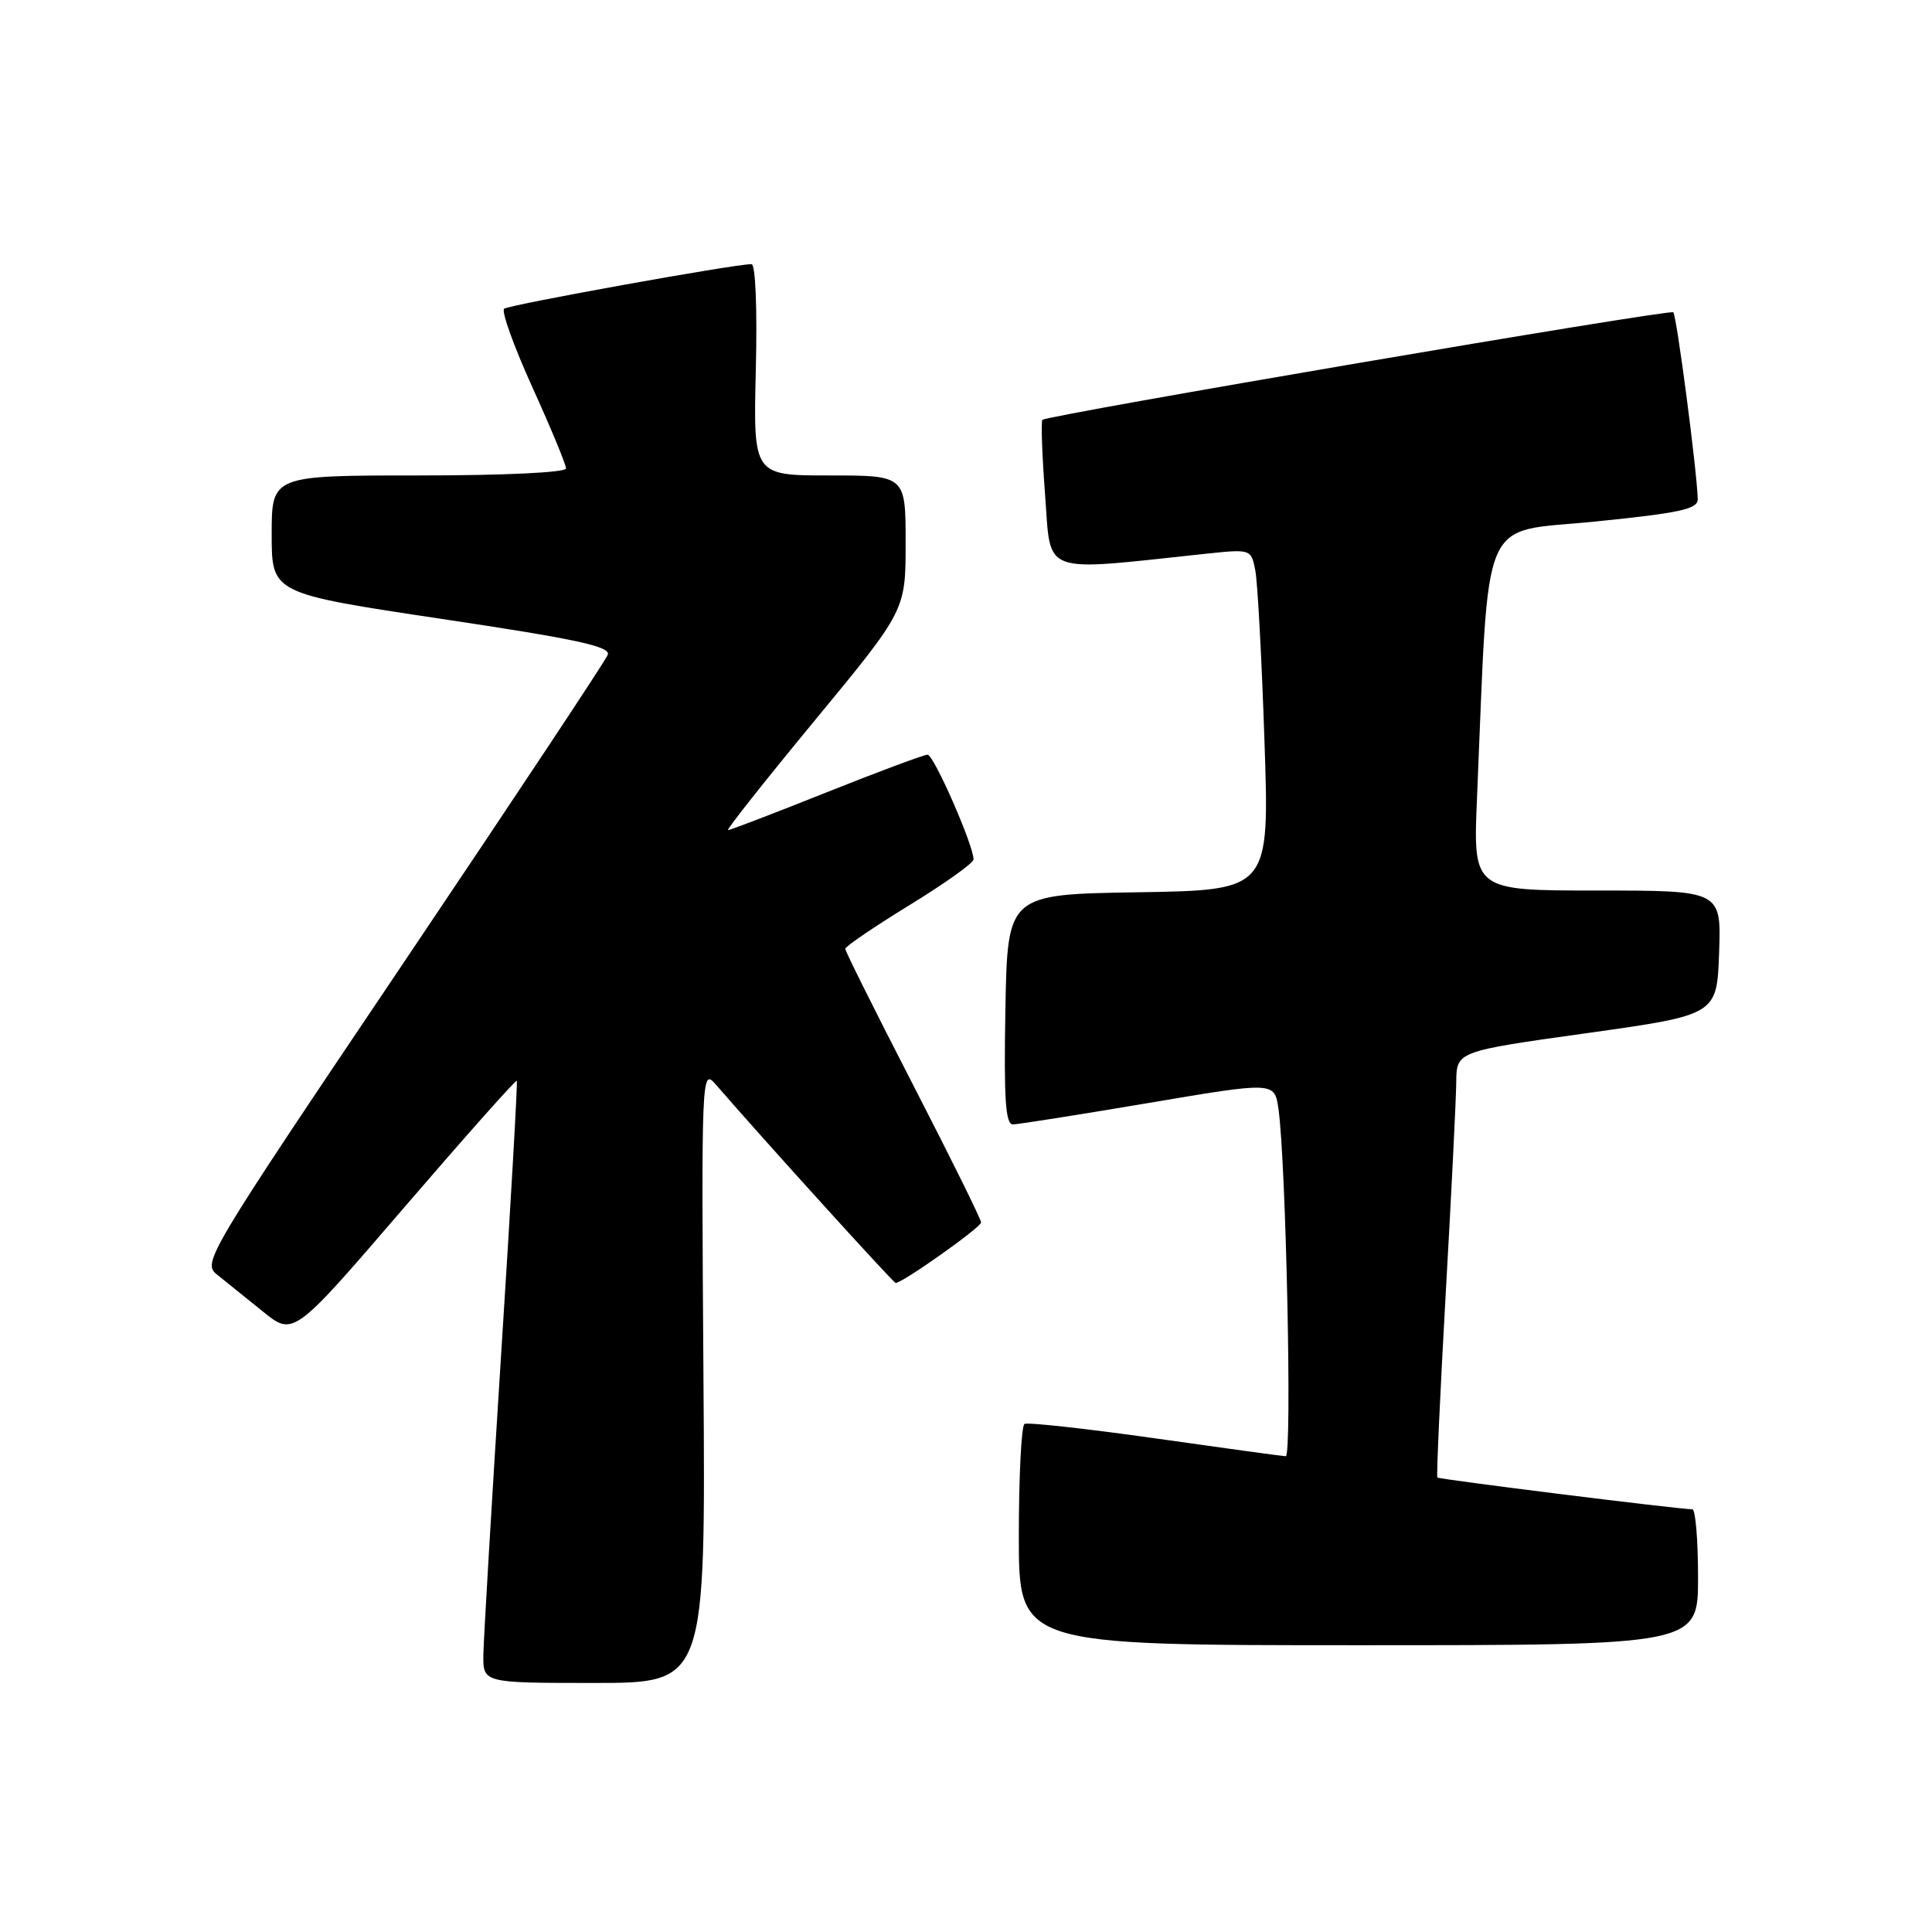 <?xml version="1.0" encoding="UTF-8" standalone="no"?>
<!DOCTYPE svg PUBLIC "-//W3C//DTD SVG 1.1//EN" "http://www.w3.org/Graphics/SVG/1.1/DTD/svg11.dtd" >
<svg xmlns="http://www.w3.org/2000/svg" xmlns:xlink="http://www.w3.org/1999/xlink" version="1.1" viewBox="0 0 256 256">
 <g >
 <path fill="currentColor"
d=" M 93.21 182.25 C 92.93 142.38 92.97 141.55 94.80 143.65 C 101.30 151.16 118.39 170.00 118.68 170.00 C 119.59 170.00 130.00 162.63 130.00 161.98 C 130.00 161.57 125.95 153.38 121.00 143.77 C 116.05 134.16 112.00 126.04 112.00 125.73 C 112.00 125.41 115.83 122.81 120.50 119.94 C 125.17 117.08 129.00 114.35 129.00 113.88 C 129.00 112.01 123.73 100.00 122.91 100.00 C 122.43 100.00 116.39 102.25 109.50 105.00 C 102.61 107.75 96.74 110.00 96.46 110.00 C 96.19 110.00 101.37 103.45 107.98 95.44 C 120.00 80.88 120.00 80.88 120.00 71.94 C 120.00 63.00 120.00 63.00 109.90 63.00 C 99.81 63.00 99.81 63.00 100.15 49.00 C 100.35 40.88 100.11 35.00 99.58 35.00 C 97.27 35.00 67.42 40.39 66.80 40.91 C 66.41 41.24 68.10 45.93 70.55 51.33 C 73.00 56.73 75.00 61.56 75.00 62.07 C 75.00 62.61 66.81 63.00 55.50 63.00 C 36.00 63.00 36.00 63.00 36.00 70.81 C 36.00 78.63 36.00 78.63 58.53 82.01 C 76.45 84.69 80.96 85.67 80.53 86.77 C 80.24 87.54 68.01 105.97 53.37 127.73 C 27.37 166.35 26.78 167.33 28.76 168.89 C 29.87 169.78 32.60 171.98 34.83 173.78 C 38.88 177.07 38.88 177.07 53.56 159.99 C 61.64 150.60 68.35 143.05 68.48 143.21 C 68.60 143.37 67.67 159.70 66.40 179.50 C 65.14 199.30 64.08 217.19 64.05 219.25 C 64.00 223.00 64.00 223.00 78.75 223.00 C 93.50 223.00 93.50 223.00 93.21 182.25 Z  M 225.00 209.00 C 225.00 204.05 224.66 200.00 224.25 199.99 C 222.39 199.98 190.69 196.02 190.46 195.78 C 190.32 195.62 190.82 184.70 191.56 171.50 C 192.31 158.30 192.94 145.66 192.96 143.40 C 193.00 139.31 193.00 139.31 210.25 136.90 C 227.50 134.48 227.50 134.48 227.79 126.24 C 228.08 118.00 228.08 118.00 211.63 118.00 C 195.19 118.00 195.19 118.00 195.71 105.75 C 197.35 67.26 195.91 70.66 211.25 69.12 C 222.71 67.96 224.99 67.46 224.96 66.12 C 224.85 62.31 222.17 41.84 221.72 41.38 C 221.27 40.94 139.04 54.96 138.13 55.63 C 137.92 55.79 138.08 60.27 138.48 65.59 C 139.29 76.32 137.67 75.73 159.64 73.39 C 165.78 72.74 165.78 72.74 166.34 75.62 C 166.64 77.20 167.19 87.38 167.55 98.23 C 168.22 117.95 168.22 117.95 150.86 118.23 C 133.50 118.50 133.50 118.50 133.22 133.75 C 133.01 145.60 133.23 149.00 134.22 148.99 C 134.93 148.98 143.01 147.70 152.19 146.15 C 168.88 143.33 168.88 143.33 169.40 146.92 C 170.40 153.85 171.23 193.00 170.37 192.96 C 169.89 192.94 162.07 191.87 153.00 190.58 C 143.93 189.30 136.16 188.44 135.75 188.68 C 135.34 188.92 135.00 195.62 135.00 203.56 C 135.00 218.00 135.00 218.00 180.00 218.00 C 225.00 218.00 225.00 218.00 225.00 209.00 Z "/>
</g>
</svg>